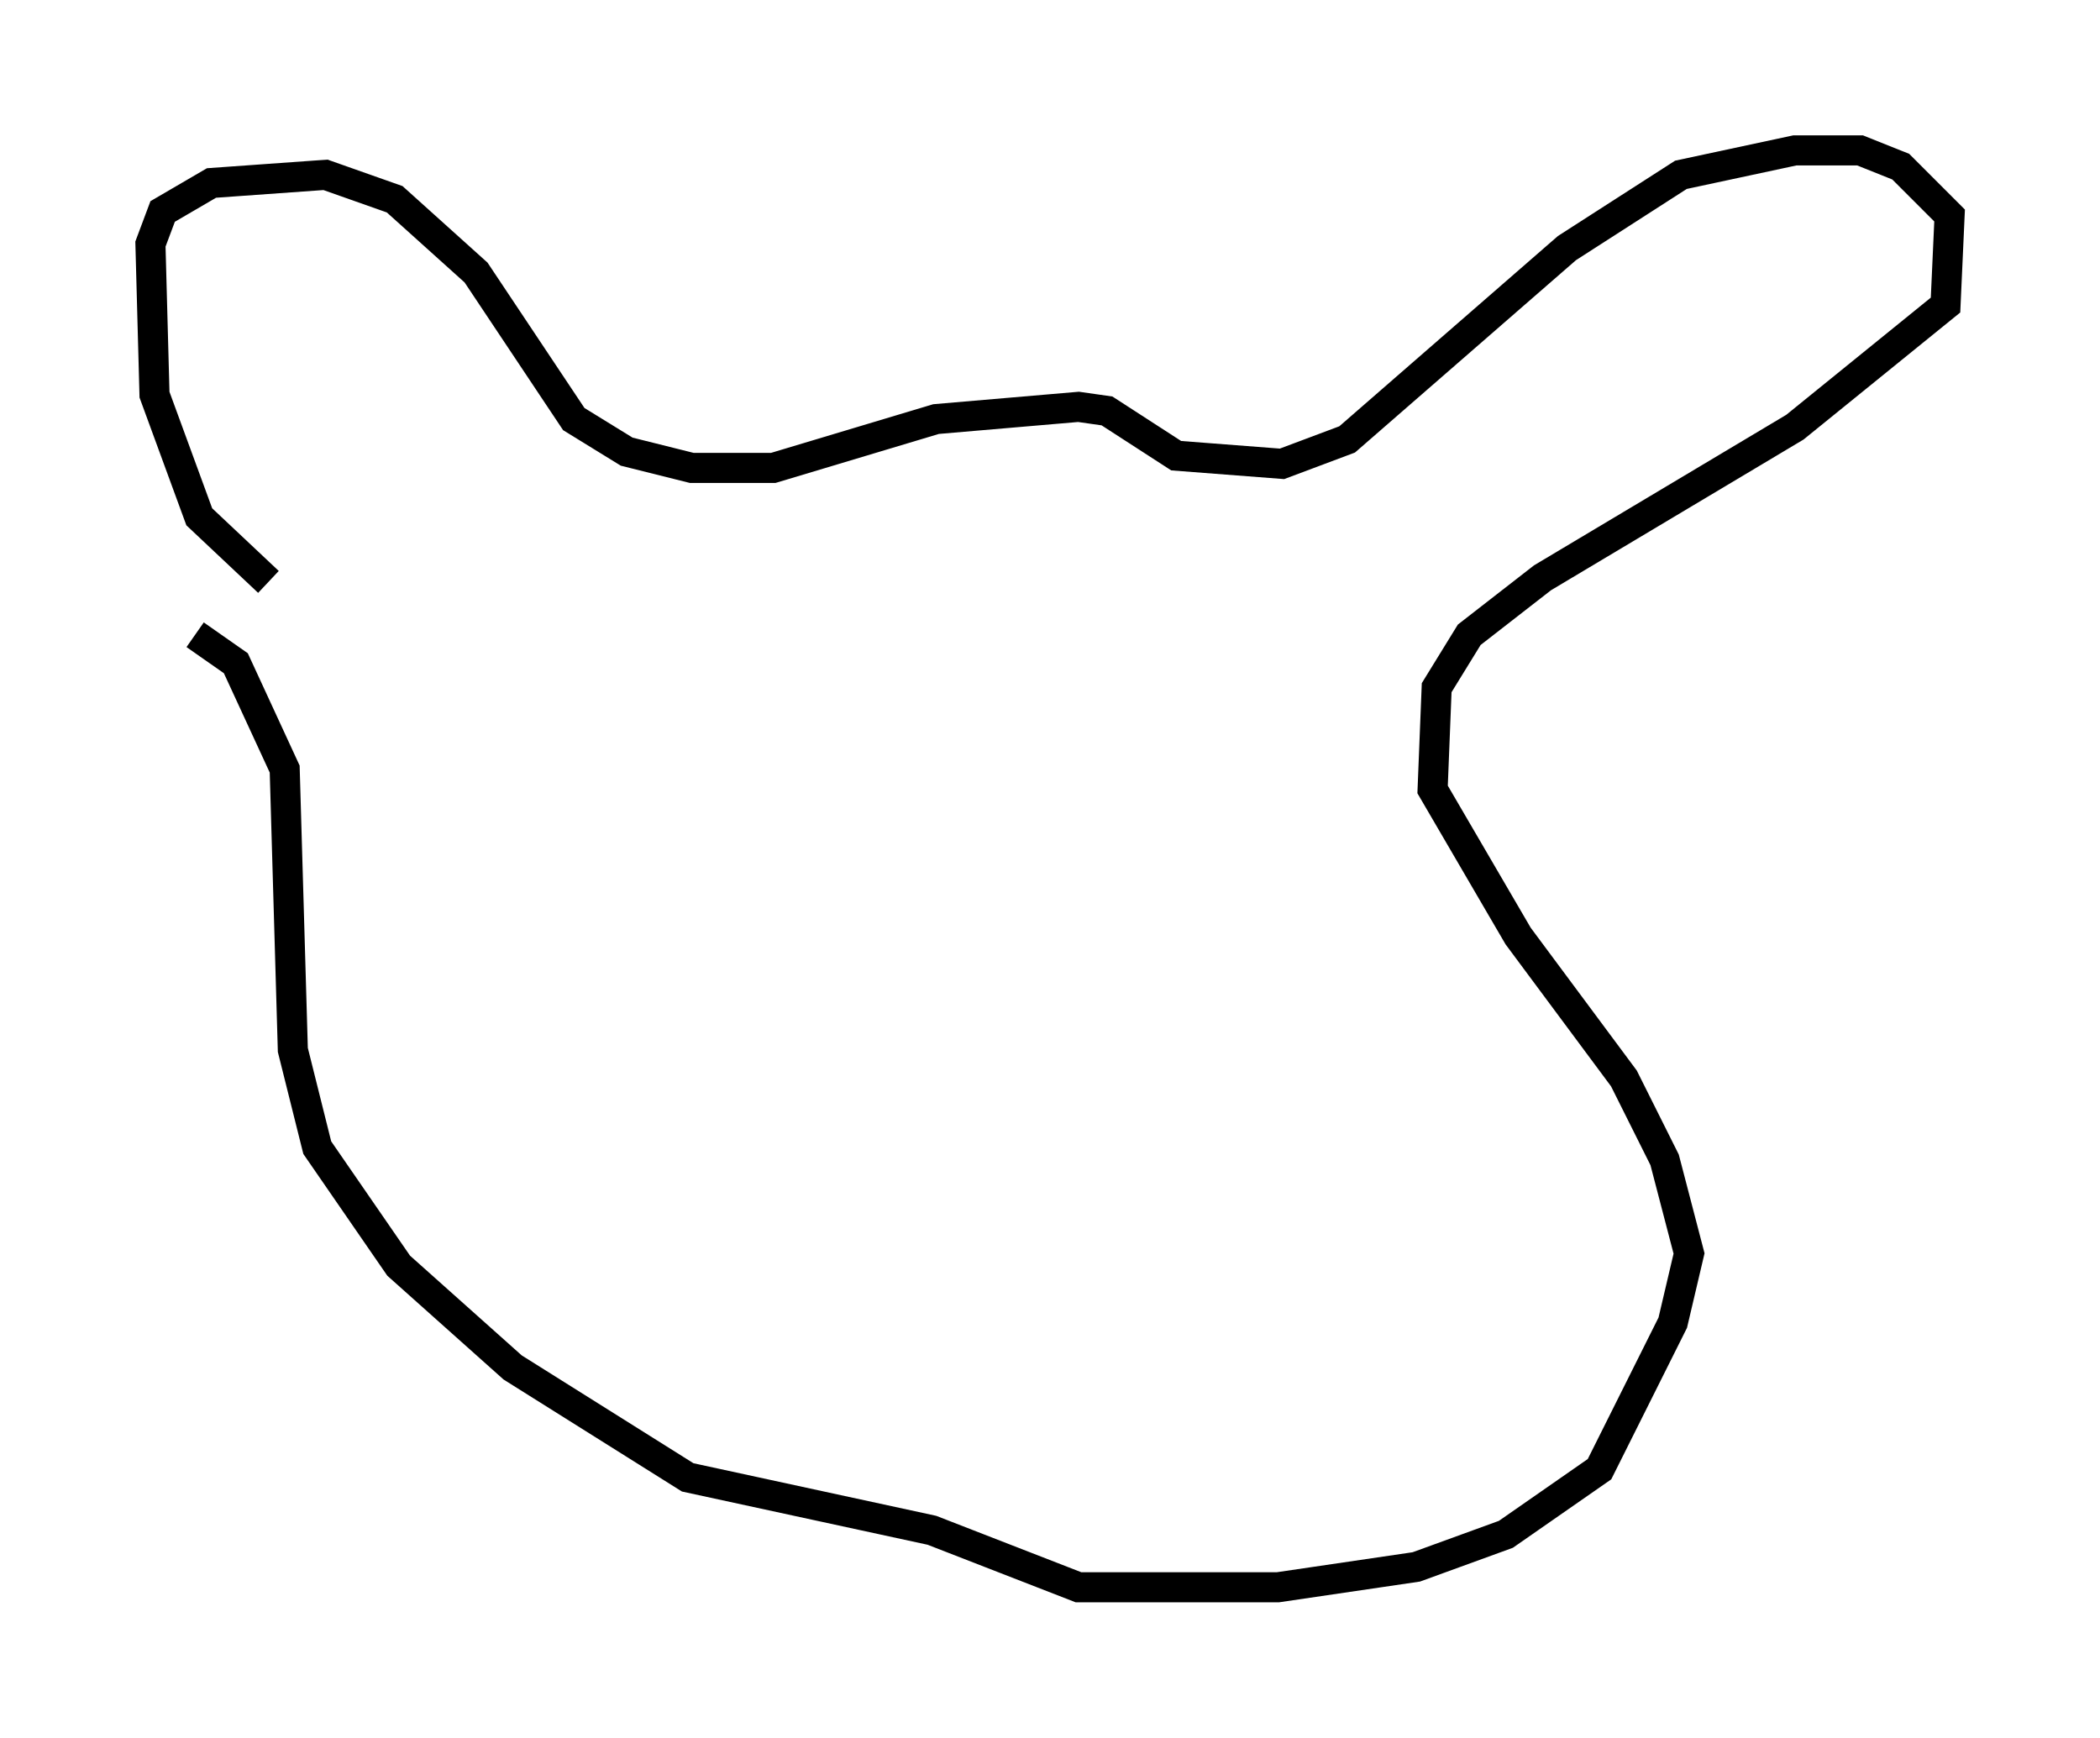 <?xml version="1.0" encoding="utf-8" ?>
<svg baseProfile="full" height="57.767" version="1.1" width="69.81" xmlns="http://www.w3.org/2000/svg" xmlns:ev="http://www.w3.org/2001/xml-events" xmlns:xlink="http://www.w3.org/1999/xlink"><defs /><rect fill="white" height="57.767" width="69.81" x="0" y="0" /><path d="M9.871, 19.479 m-0.947, -0.135 l-2.3, -2.165 -1.488, -4.059 l-0.135, -5.007 0.406, -1.083 l1.624, -0.947 3.789, -0.271 l2.3, 0.812 2.706, 2.436 l3.248, 4.871 1.759, 1.083 l2.165, 0.541 2.706, 0.0 l5.413, -1.624 4.736, -0.406 l0.947, 0.135 2.3, 1.488 l3.518, 0.271 2.165, -0.812 l7.307, -6.36 3.789, -2.436 l3.789, -0.812 2.165, 0.0 l1.353, 0.541 1.624, 1.624 l-0.135, 2.977 -5.007, 4.059 l-8.39, 5.007 -2.436, 1.894 l-1.083, 1.759 -0.135, 3.383 l2.842, 4.871 3.518, 4.736 l1.353, 2.706 0.812, 3.112 l-0.541, 2.3 -2.436, 4.871 l-3.112, 2.165 -2.977, 1.083 l-4.601, 0.677 -6.631, 0.0 l-4.871, -1.894 -8.119, -1.759 l-5.819, -3.654 -3.789, -3.383 l-2.706, -3.924 -0.812, -3.248 l-0.271, -9.337 -1.624, -3.518 l-1.353, -0.947 m13.802, 3.518 " fill="none" stroke="black" stroke-width="1" /></svg>